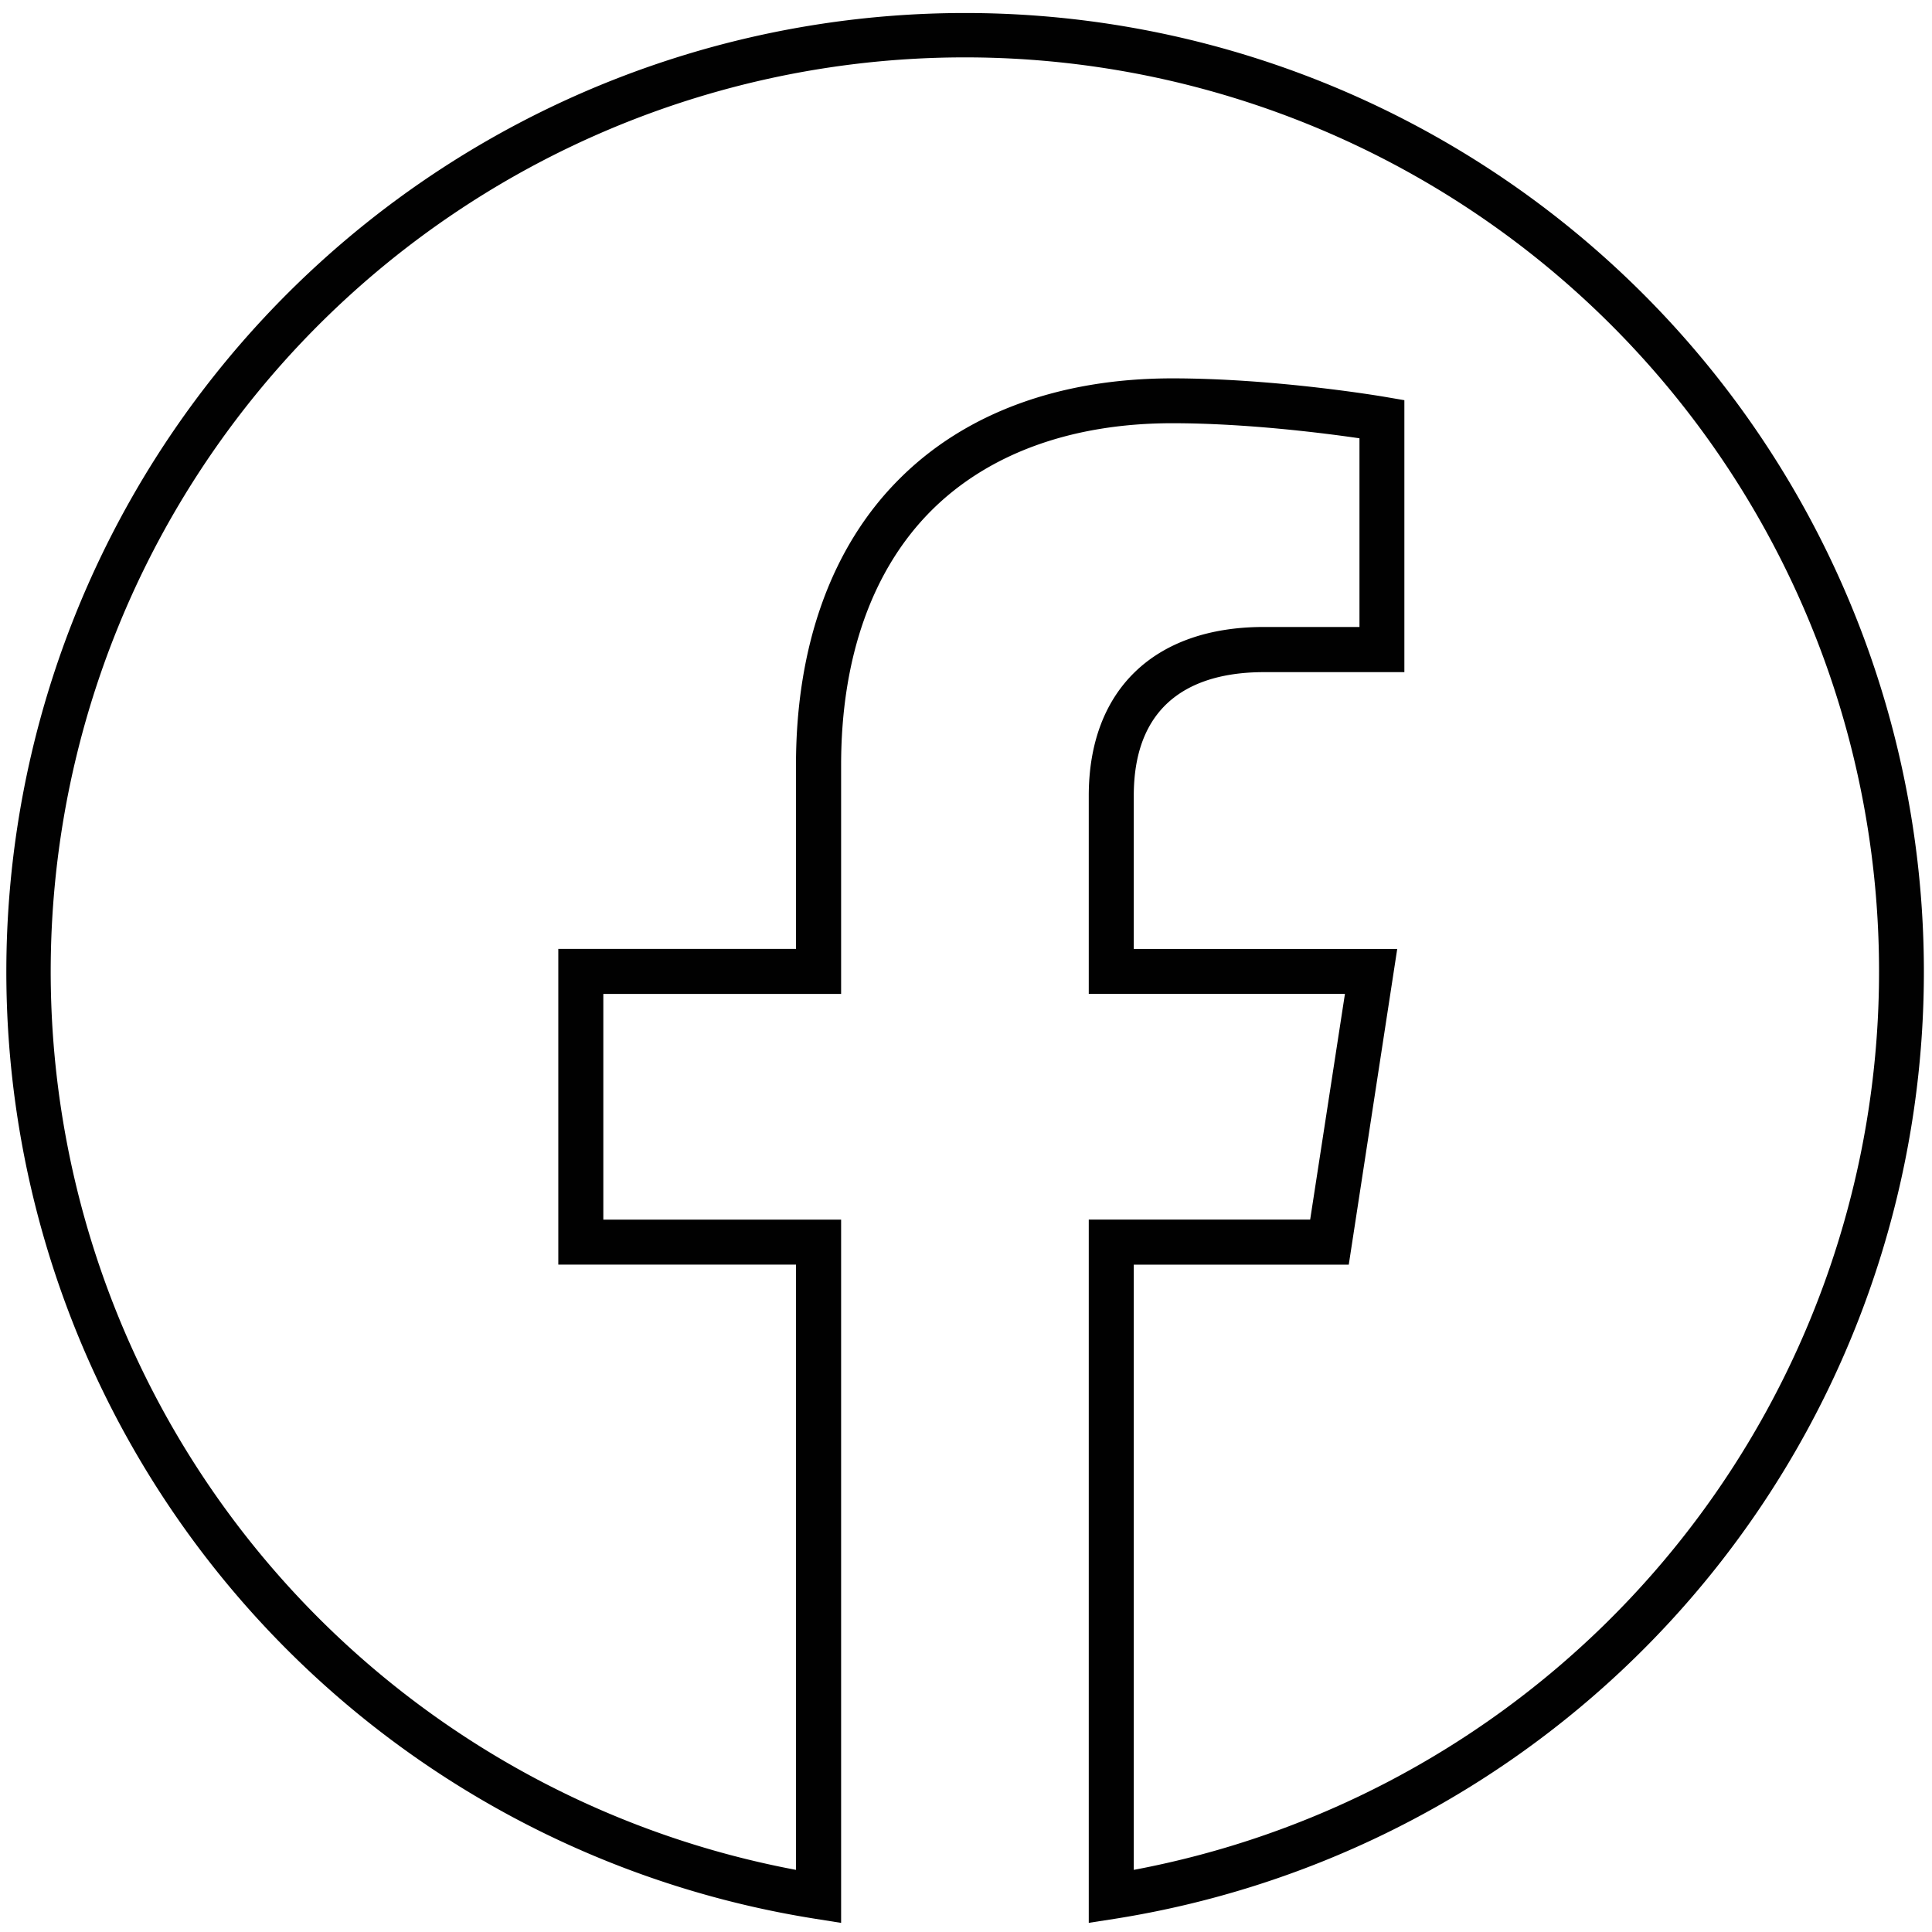 <svg xmlns="http://www.w3.org/2000/svg" viewBox="0 0 500 500"><defs><style>.cls-1{fill:#010101;}</style></defs><title>IconSet1</title><g id="Layer_2" data-name="Layer 2"><path class="cls-1" d="M281.77,497.63v-182h57.3l9-58.42H281.77V205.94c0-27.35,16.94-43.68,45.32-43.68h24.74V113.43c-9-1.31-29.18-3.9-48.43-3.9-26,0-47.6,7.84-62.42,22.66-15.24,15.27-23.3,38-23.3,65.81v59.22H156.14v58.42h61.54v182L211,496.58a248.13,248.13,0,1,1,77.54,0Zm-32-482.78A236.57,236.57,0,0,0,206,483.92V327.28H144.49v-81.7H206V198c0-30.94,9.24-56.55,26.71-74,17-17.06,41.48-26.08,70.66-26.08,26.7,0,54.08,4.62,55.23,4.82l4.85.83v70.38H327.09c-15.36,0-33.67,5.56-33.67,32v39.64H361.6l-12.54,81.7H293.42V483.92a236.57,236.57,0,0,0-43.7-469.07Z"/></g></svg>